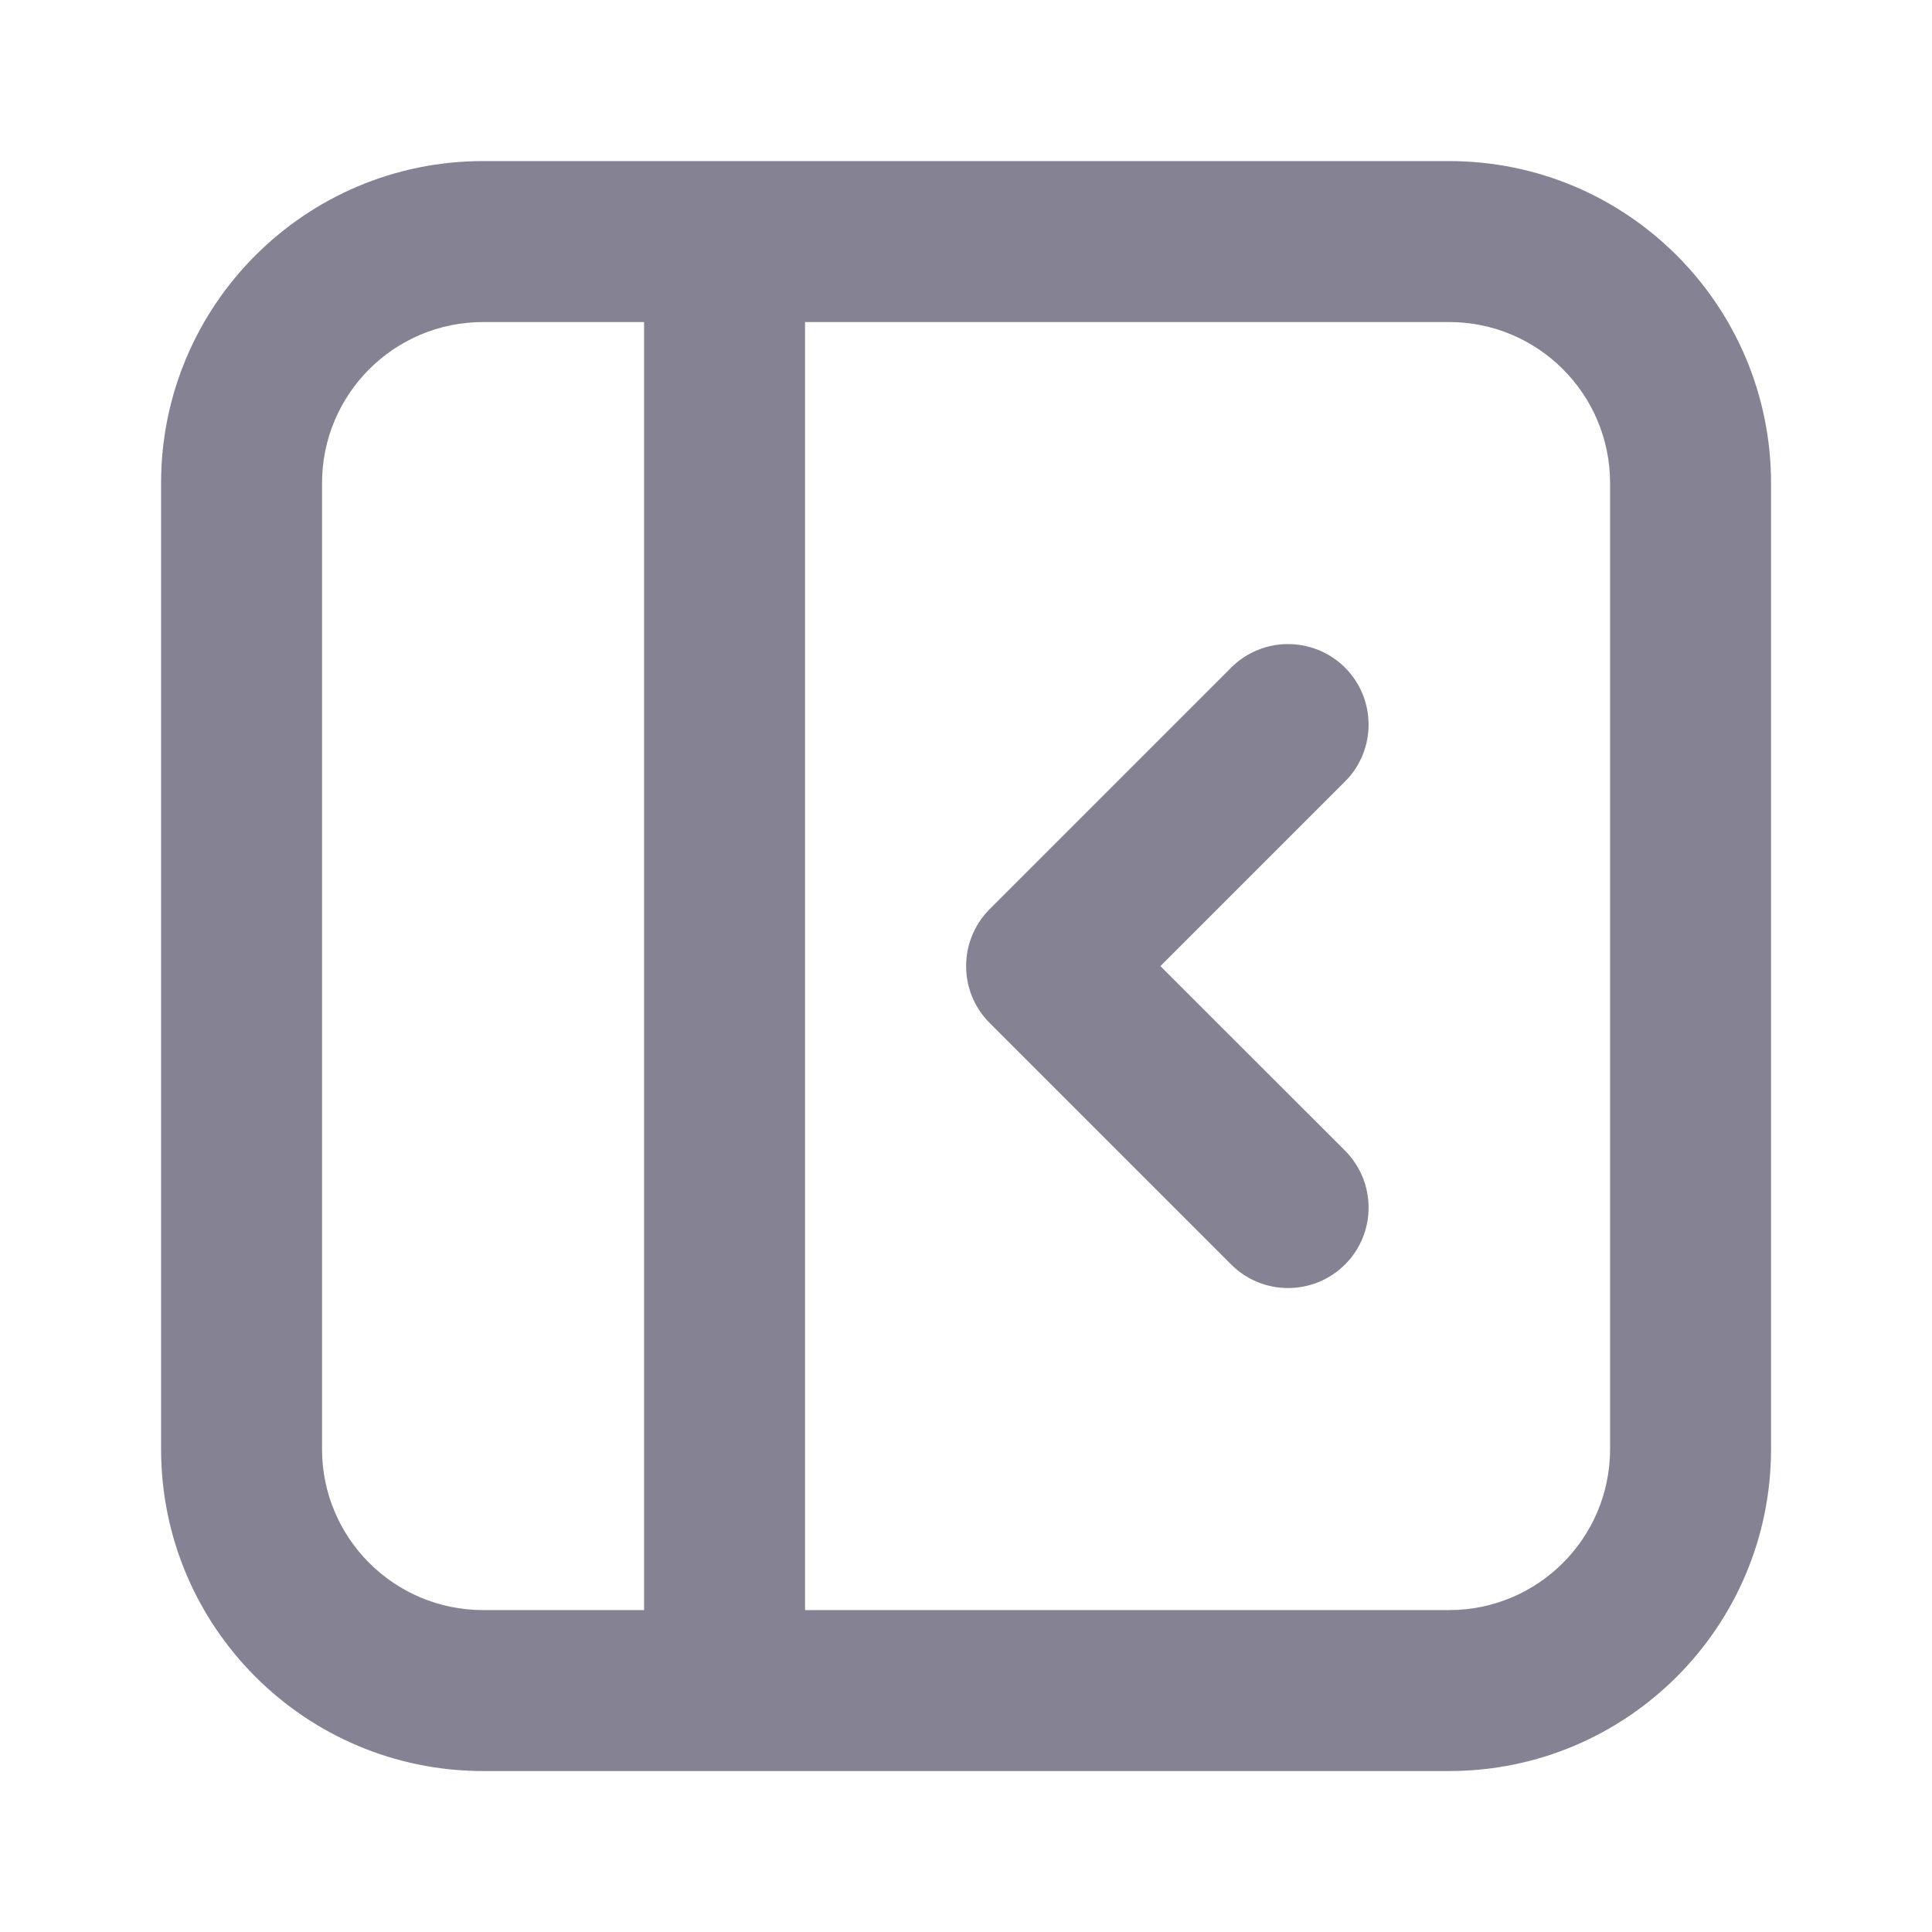 <svg width="16" height="16" viewBox="0 0 16 16" fill="none" xmlns="http://www.w3.org/2000/svg">
<path d="M10.196 5.529C10.456 5.269 10.878 5.269 11.139 5.529C11.399 5.79 11.399 6.212 11.139 6.472L9.61 8.001L11.139 9.529C11.399 9.79 11.399 10.212 11.139 10.472C10.878 10.732 10.456 10.732 10.196 10.472L8.196 8.472C7.936 8.212 7.936 7.79 8.196 7.529L10.196 5.529Z" fill="#858293"/>
<path fill-rule="evenodd" clip-rule="evenodd" d="M4.001 1.334H12.001C13.473 1.334 14.667 2.528 14.667 4.001V12.001C14.667 13.473 13.473 14.667 12.001 14.667H4.001C2.528 14.667 1.334 13.473 1.334 12.001V4.001C1.334 2.528 2.528 1.334 4.001 1.334ZM4.001 2.667C3.264 2.667 2.667 3.264 2.667 4.001V12.001C2.667 12.737 3.264 13.334 4.001 13.334H5.334L5.334 2.667H4.001ZM6.667 2.667L6.667 13.334H12.001C12.737 13.334 13.334 12.737 13.334 12.001V4.001C13.334 3.264 12.737 2.667 12.001 2.667H6.667Z" fill="#858293"/>
</svg>
